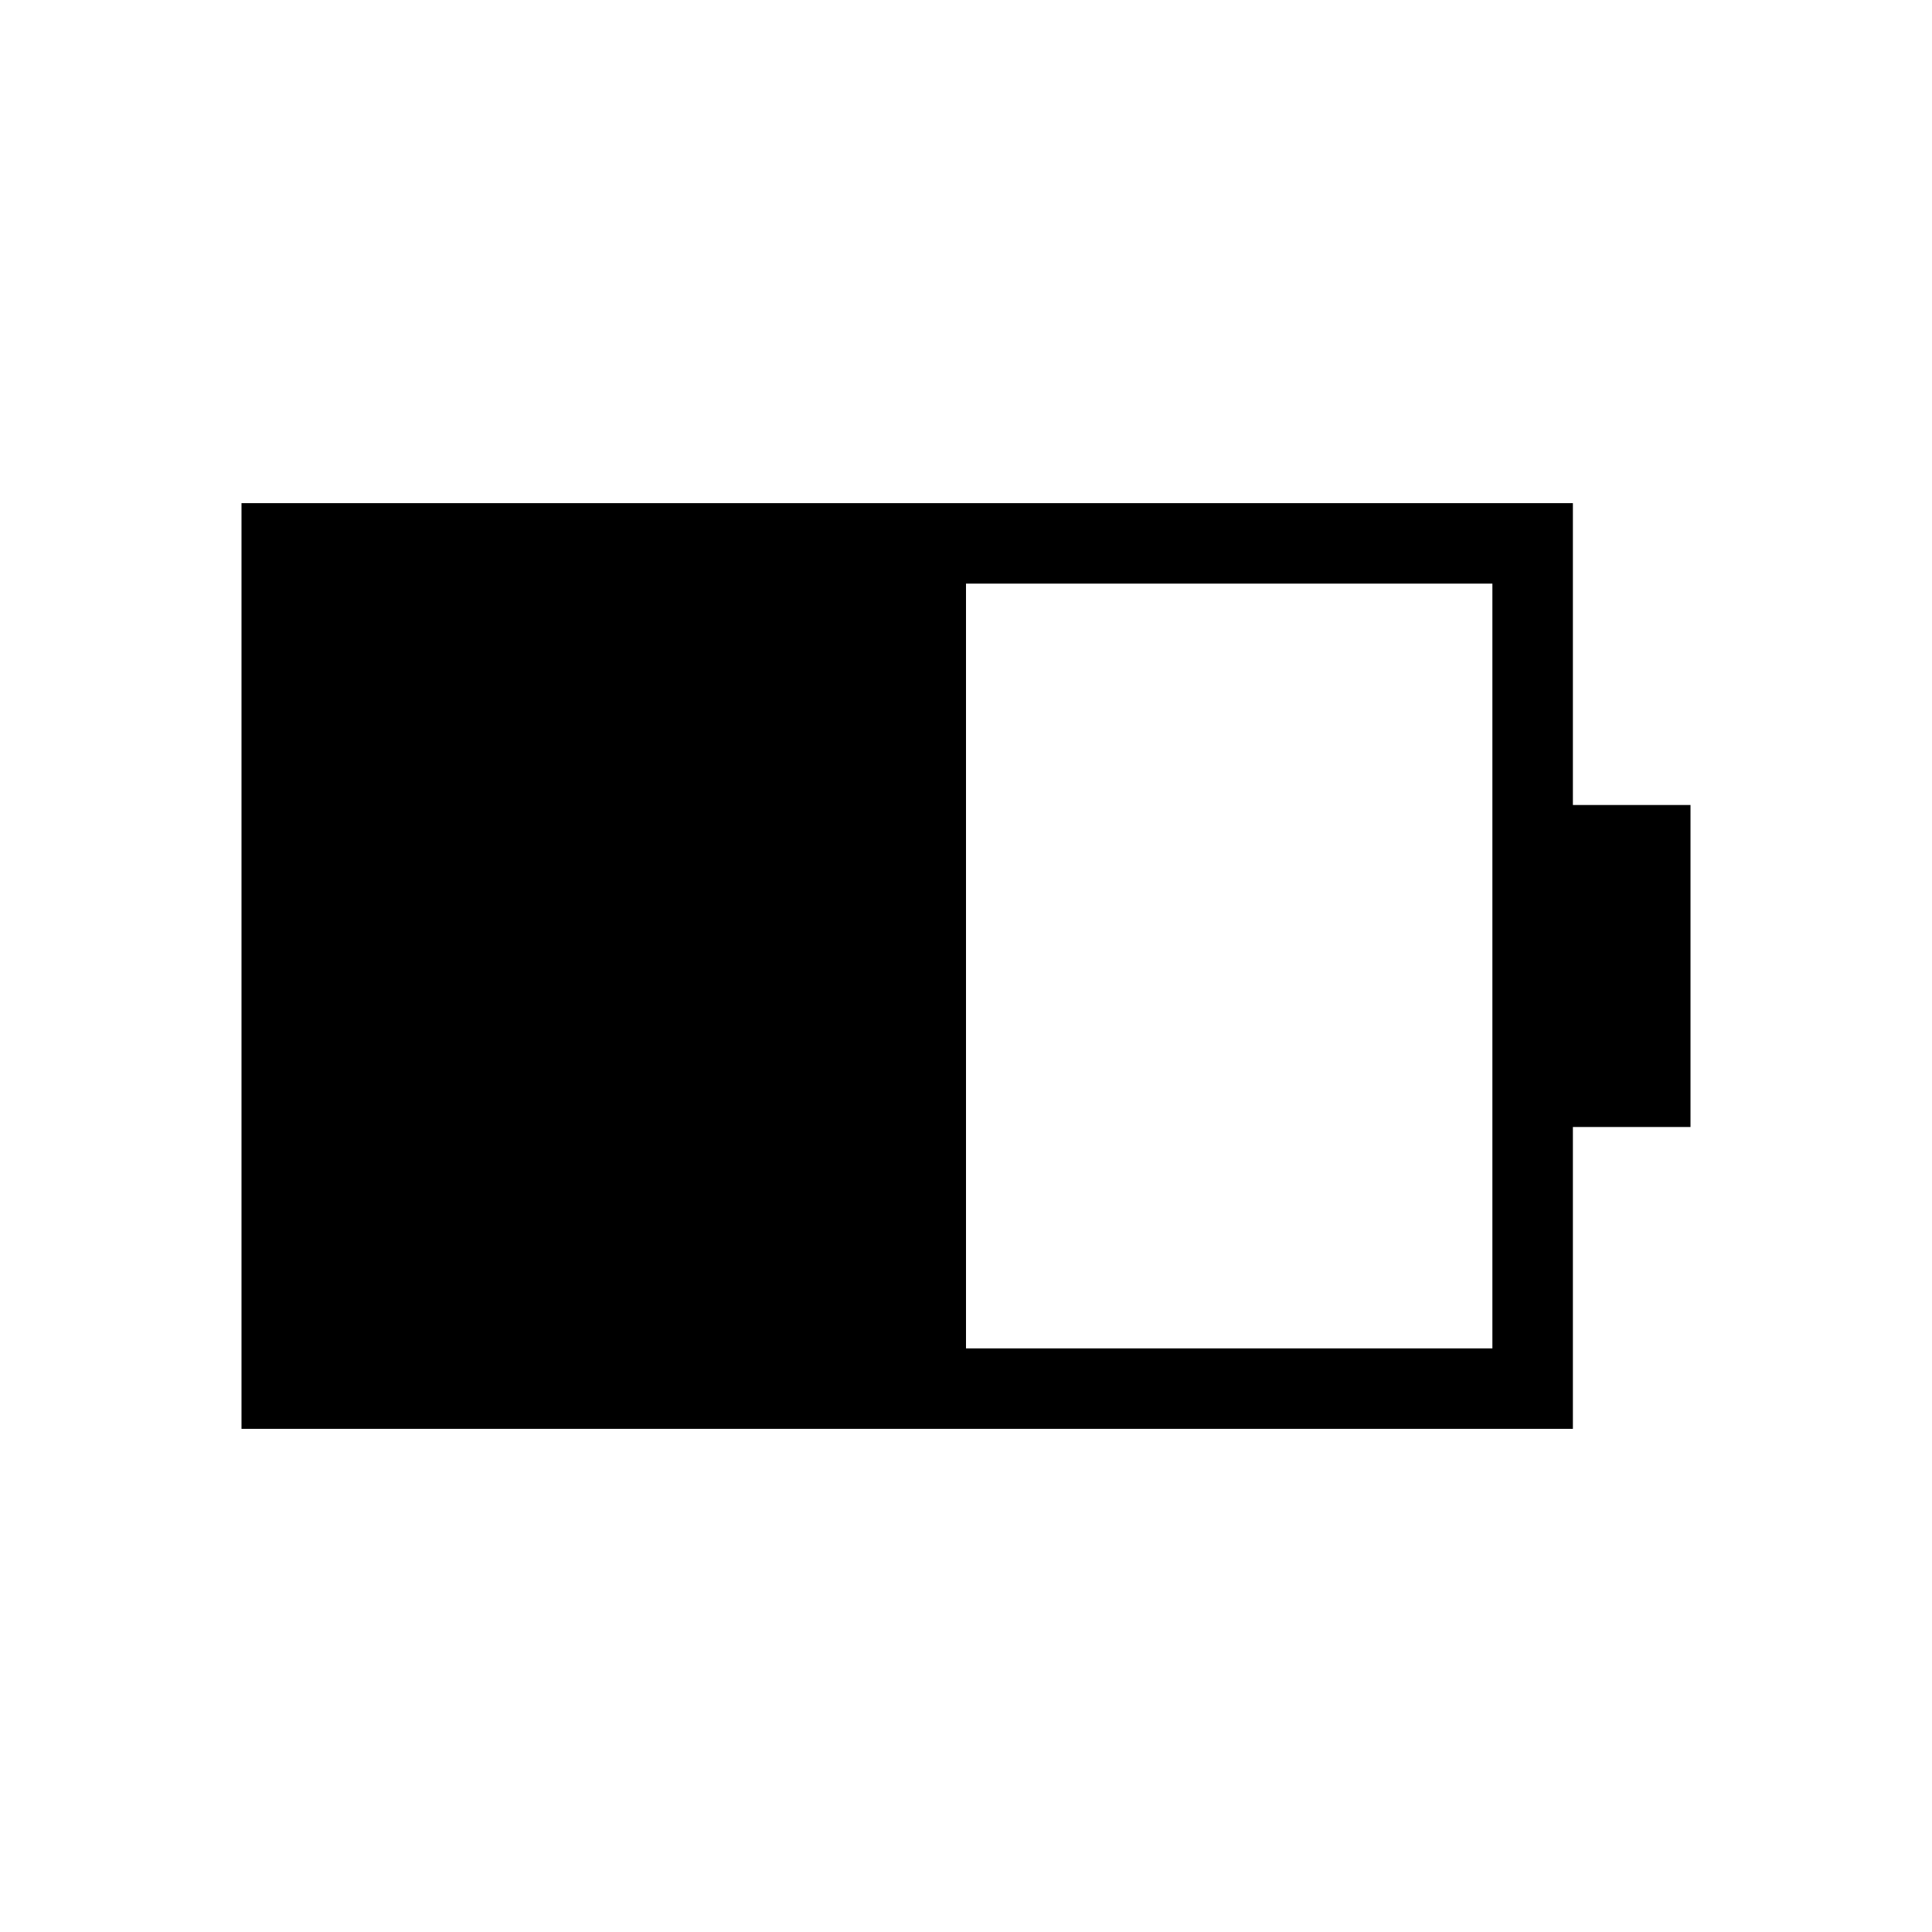 <svg xmlns="http://www.w3.org/2000/svg" xmlns:xlink="http://www.w3.org/1999/xlink" width="24" height="24" viewBox="0 0 24 24"><path fill="currentColor" d="M12 16.75h6.539v-9.5H12zm-9 1V6.25h16.539V10H21v4h-1.461v3.75z"/></svg>